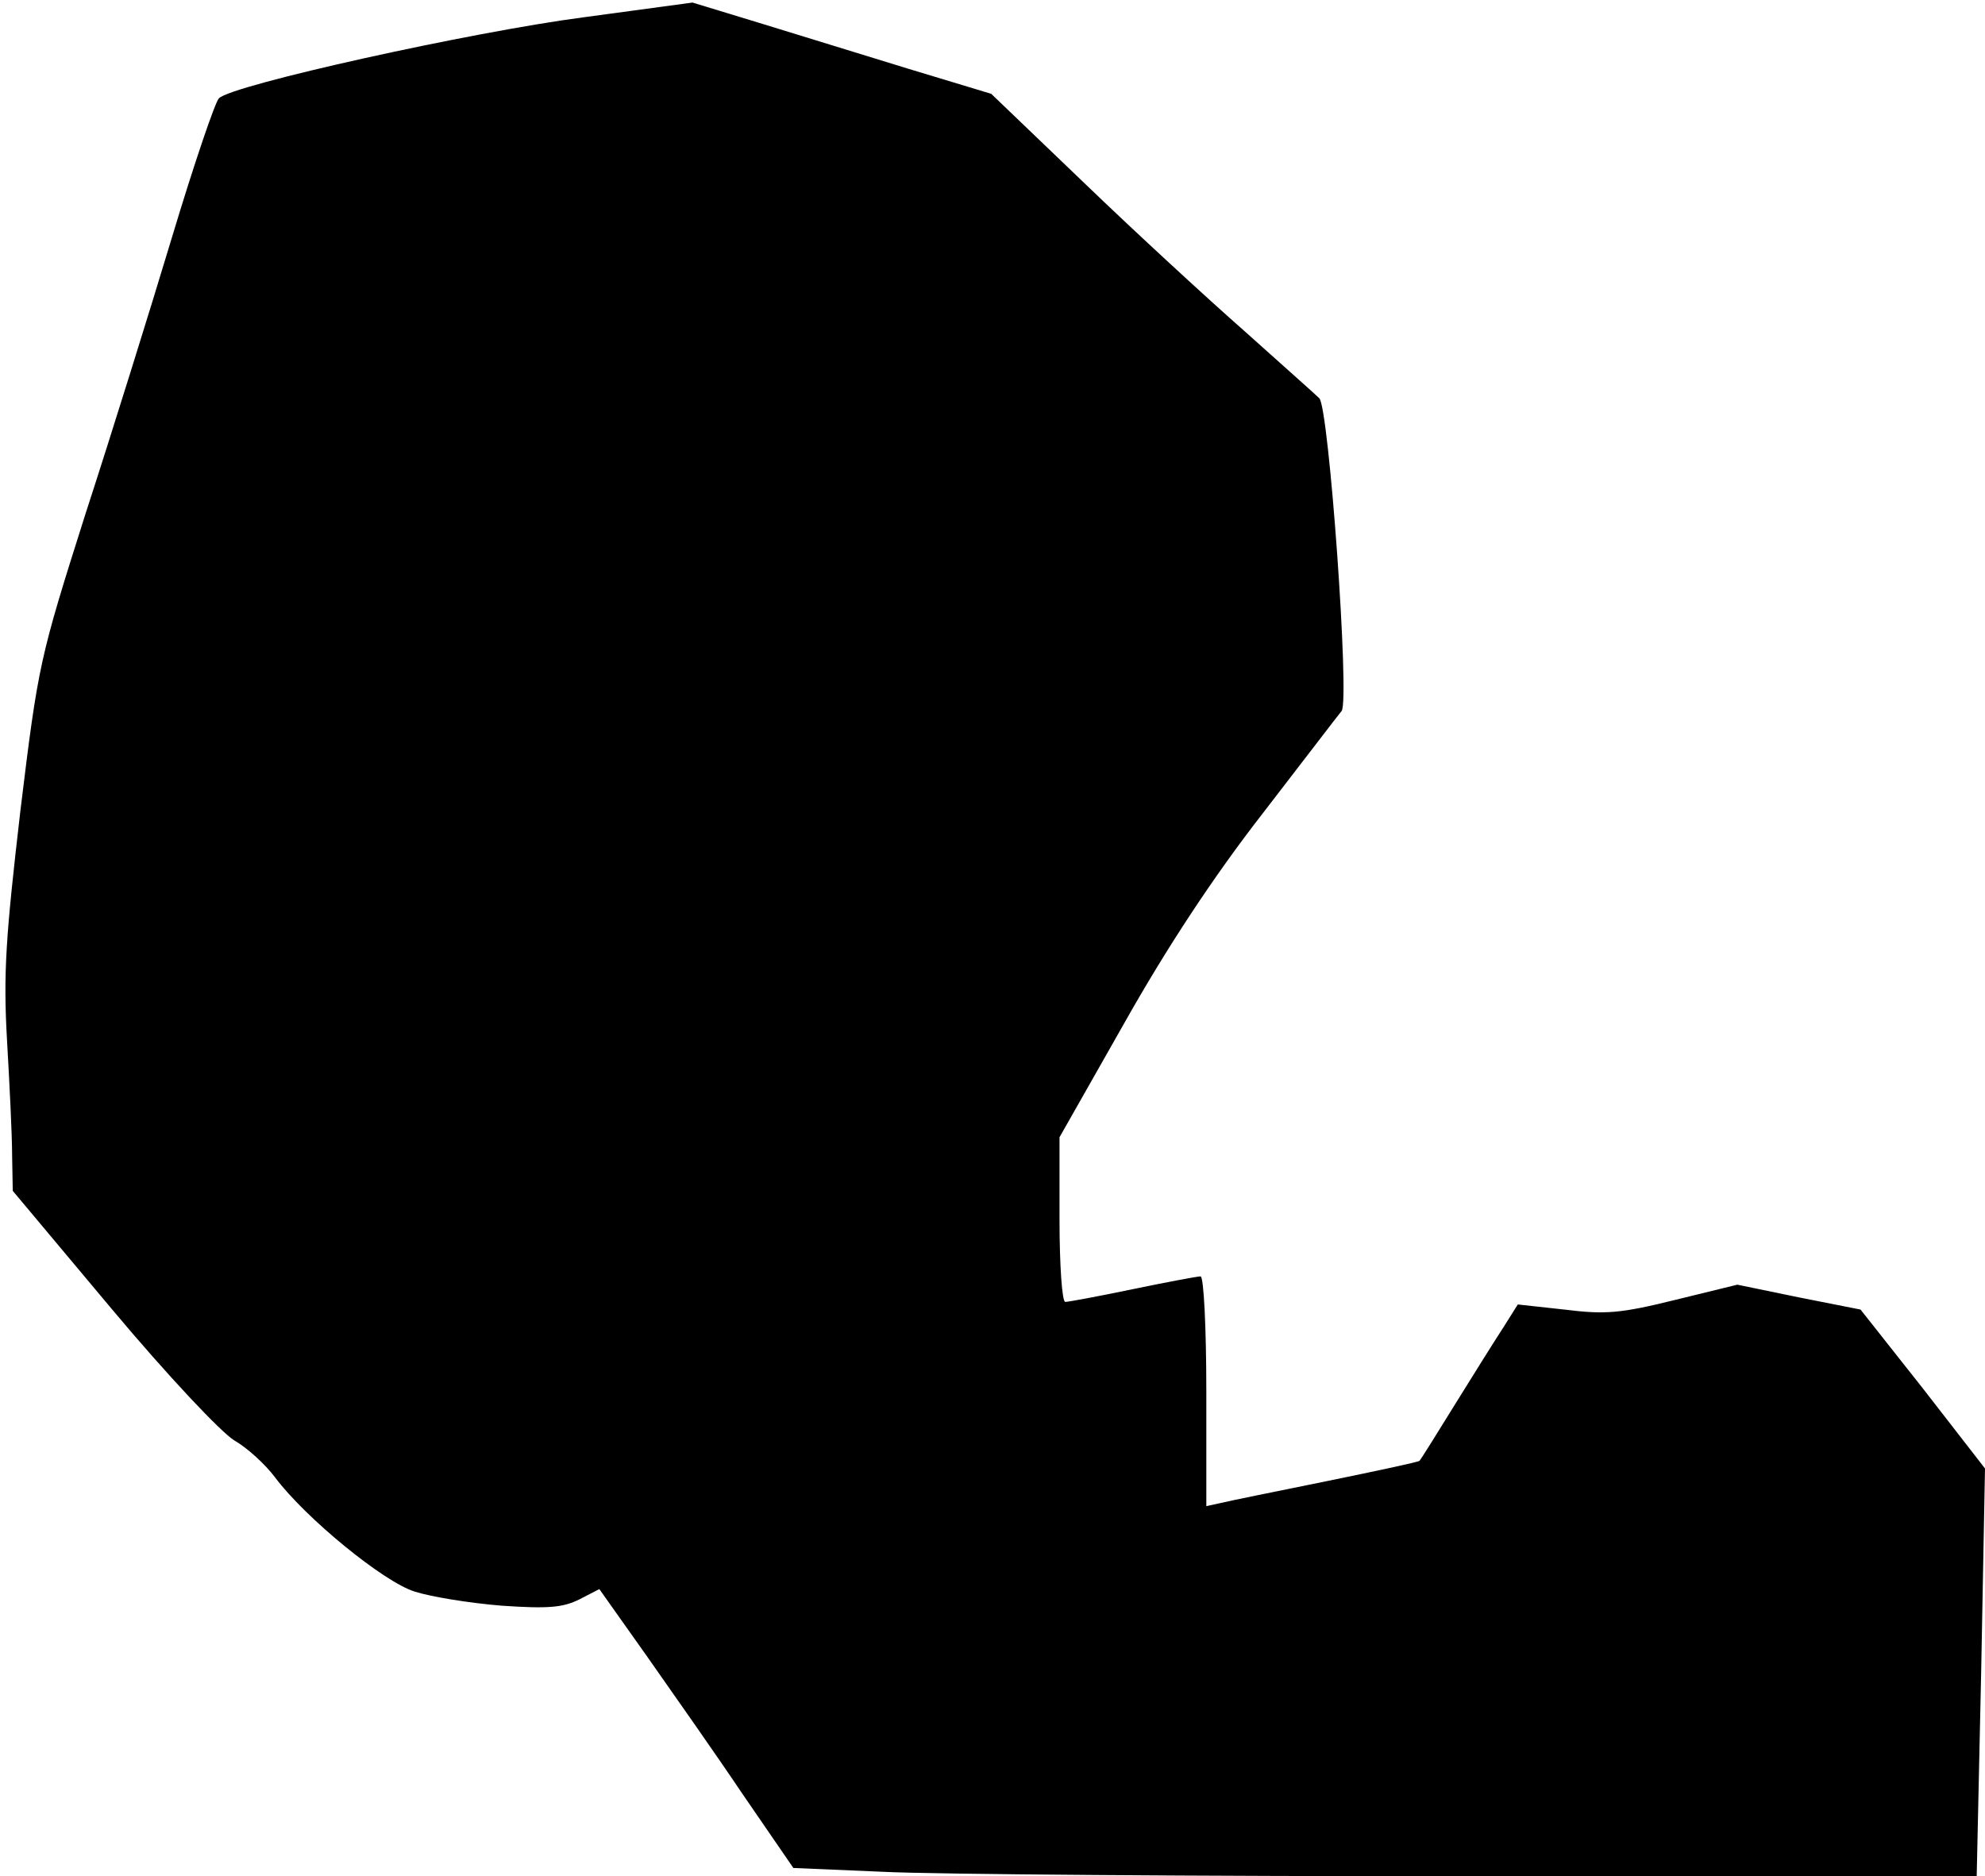 <?xml version="1.0" standalone="no"?>
<!DOCTYPE svg PUBLIC "-//W3C//DTD SVG 20010904//EN"
 "http://www.w3.org/TR/2001/REC-SVG-20010904/DTD/svg10.dtd">
<svg version="1.0" xmlns="http://www.w3.org/2000/svg"
 width="311pt" height="294pt" viewBox="0 0 311 294"
 preserveAspectRatio="xMidYMid meet">
<g transform="translate(0,294) scale(0.1,-0.1)"
fill="#000000" stroke="none">
<path fill="#000000" stroke="none" d="M915 2913 c-176 -23 -551 -106 -572
-127 -6 -6 -39 -103 -73 -216 -34 -113 -95 -309 -136 -435 -72 -227 -74 -235
-102 -465 -23 -198 -27 -255 -21 -360 4 -69 8 -150 8 -181 l1 -55 155 -185
c88 -105 171 -193 192 -206 21 -12 49 -38 64 -58 47 -63 170 -164 219 -179 25
-8 86 -18 136 -22 73 -5 96 -3 122 10 l31 16 73 -103 c40 -57 109 -155 152
-219 l79 -115 141 -6 c78 -4 495 -7 927 -7 l786 0 7 320 6 319 -97 125 -98
124 -96 19 -97 20 -98 -24 c-85 -21 -109 -23 -173 -15 l-73 8 -22 -35 c-13
-20 -47 -74 -76 -121 -29 -47 -54 -87 -56 -89 -2 -2 -68 -16 -146 -32 -79 -16
-153 -31 -165 -34 l-23 -5 0 180 c0 99 -4 180 -9 180 -5 0 -53 -9 -106 -20
-53 -11 -101 -20 -106 -20 -5 0 -9 58 -9 129 l0 129 101 178 c67 119 140 230
217 329 64 83 119 155 124 161 13 17 -20 476 -35 490 -6 6 -59 53 -117 105
-58 51 -171 155 -251 232 l-146 140 -129 39 c-71 22 -176 54 -234 72 l-105 32
-170 -23z"/>
</g>
</svg>
